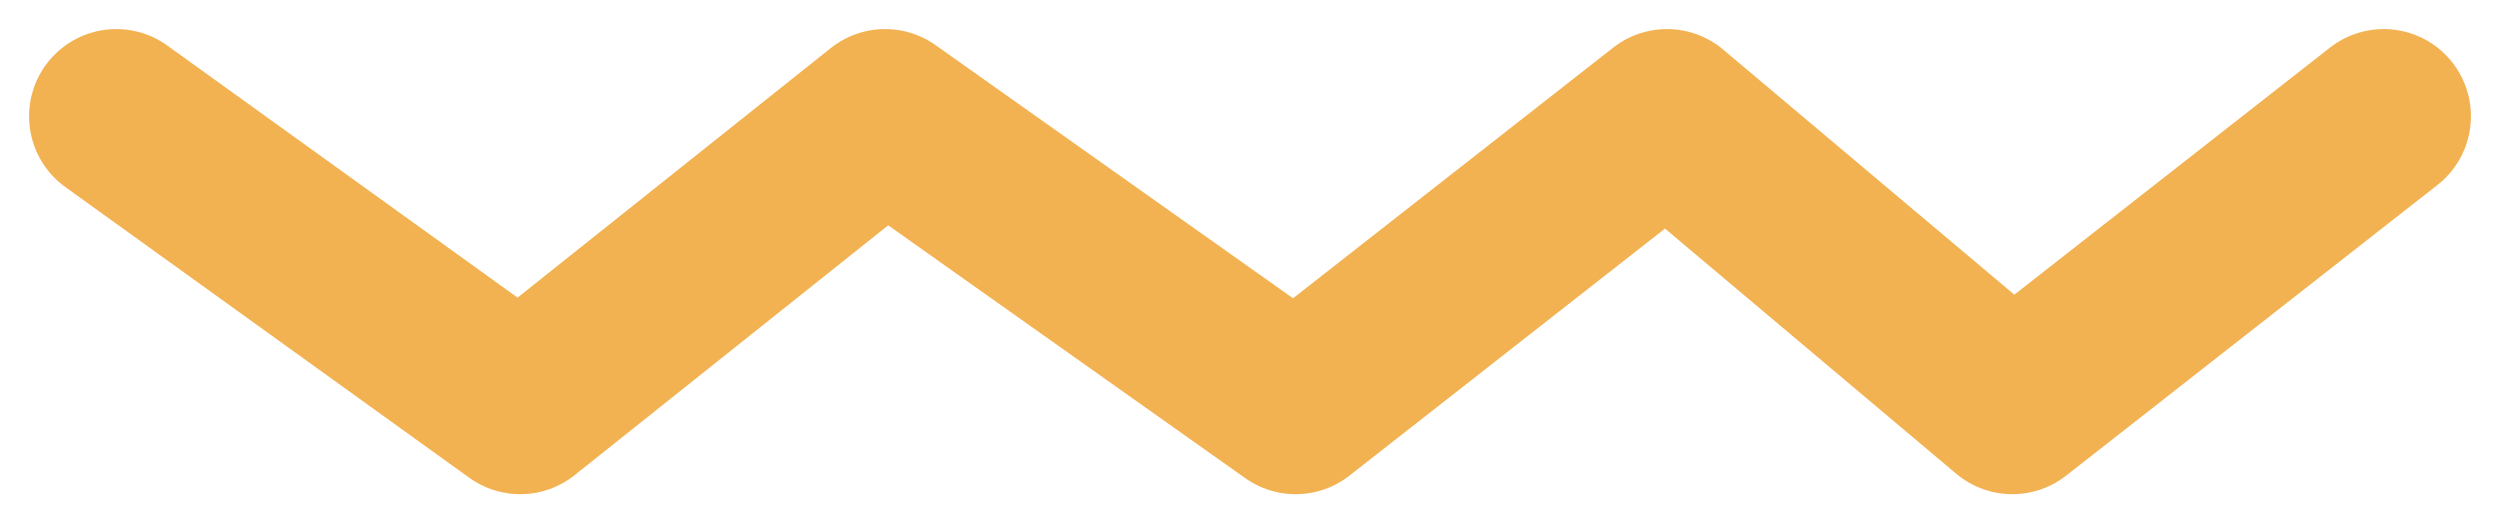 <svg width="43" height="9" viewBox="0 0 43 9" fill="none" xmlns="http://www.w3.org/2000/svg">
<path d="M2 2L8.948 7L15.224 2L22.285 7L28.672 2L34.612 7L41 2" stroke="#F3B251" stroke-width="3" stroke-linecap="round" stroke-linejoin="round"/>
</svg>
